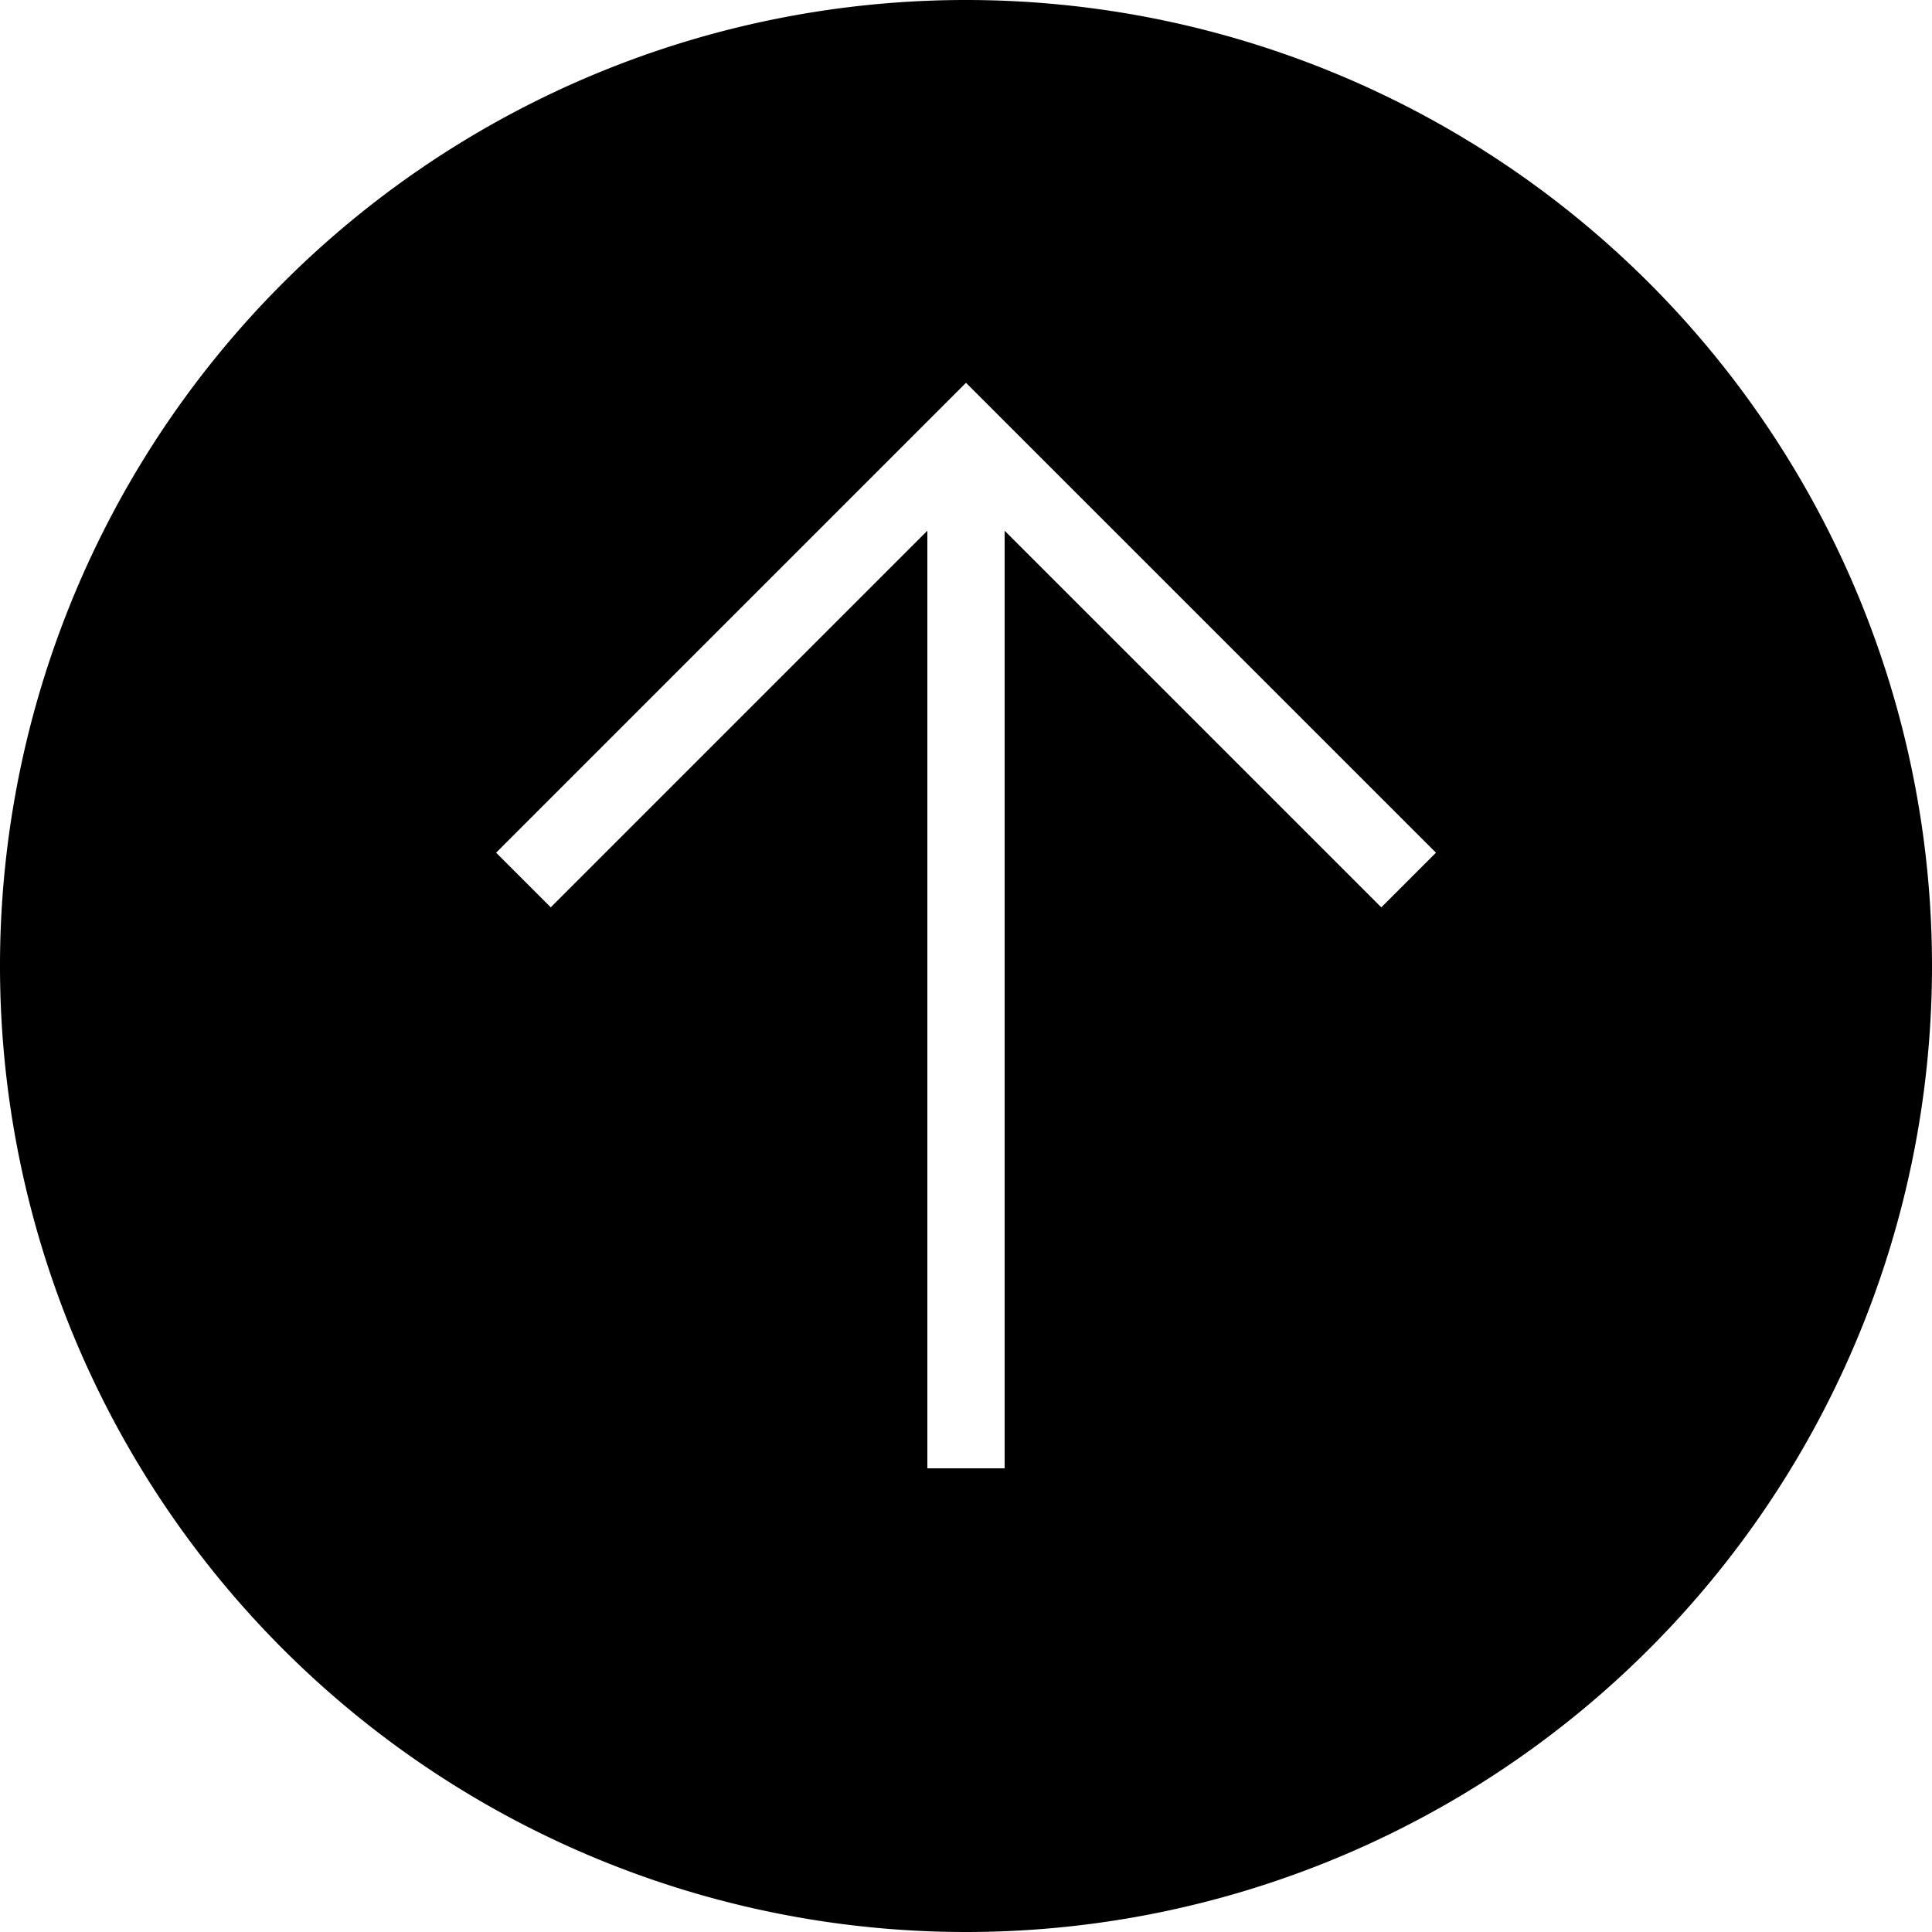 <svg xmlns="http://www.w3.org/2000/svg" xmlns:xlink="http://www.w3.org/1999/xlink" width="50" height="50" viewBox="0 0 50 50">
<defs>
    <style>
      .cls-1 {
        fill-rule: evenodd;
        filter: url(#filter);
      }
    </style>
    <filter id="filter" x="235" y="922" width="50" height="50" filterUnits="userSpaceOnUse">
      <feFlood result="flood" flood-color="#fff"/>
      <feComposite result="composite" operator="in" in2="SourceGraphic"/>
      <feBlend result="blend" in2="SourceGraphic"/>
    </filter>
  </defs>
  <path id="up_arrow" data-name="up arrow" class="cls-1" d="M285,947a25,25,0,1,0-25,25A25,25,0,0,0,285,947Zm-26,13V935.735l-9.747,9.747-1.414-1.414L260,931.907l12.162,12.161-1.414,1.414L261,935.735V960h-2Z" transform="translate(-235 -922)"/>
</svg>
